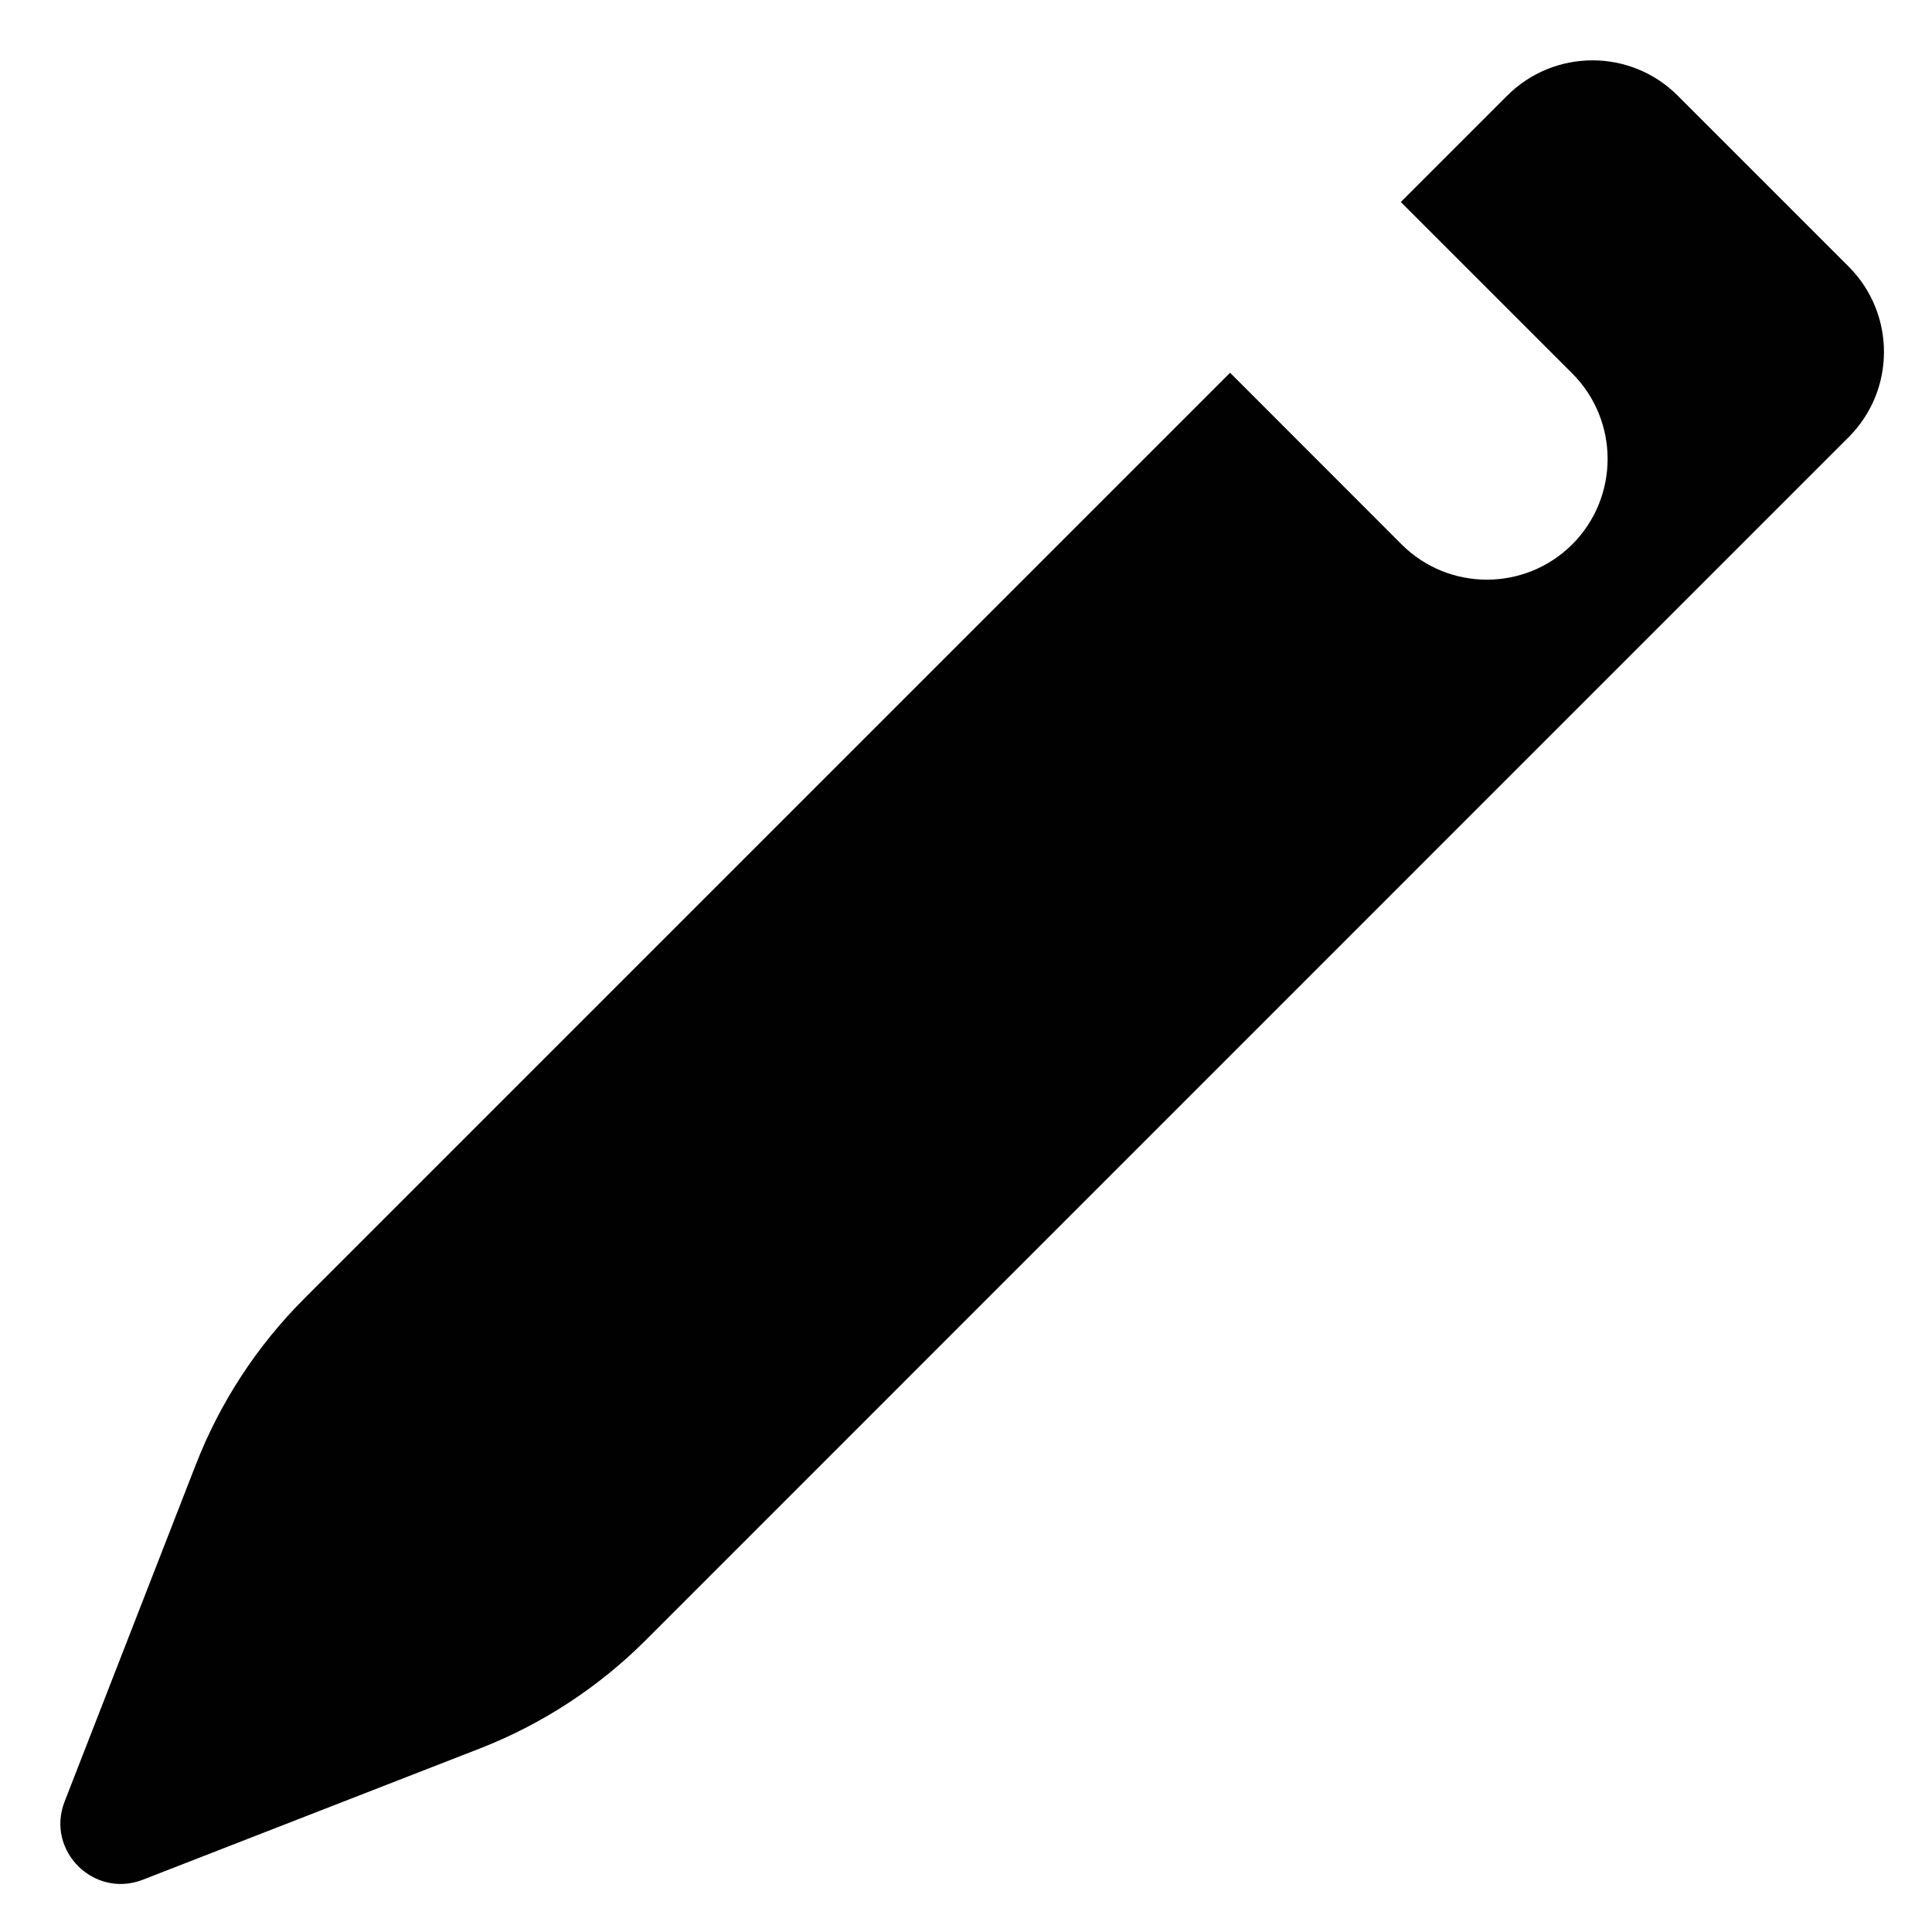 <svg width='16' height='16' viewBox='0 0 16 16' fill='none' xmlns='http://www.w3.org/2000/svg'><g clip-path='url(#clip0)'><path fill-rule='evenodd' clip-rule='evenodd' d='M10.187 3.087L2.52 10.754C2.128 11.146 1.822 11.614 1.621 12.131L0.535 14.92C0.377 15.325 0.777 15.725 1.183 15.567L3.972 14.481C4.488 14.28 4.957 13.974 5.349 13.582L15.309 3.621C15.7 3.231 15.7 2.598 15.309 2.207L13.895 0.793C13.505 0.402 12.872 0.402 12.481 0.793L11.601 1.673L13.021 3.093C13.411 3.484 13.411 4.117 13.021 4.508C12.63 4.898 11.997 4.898 11.607 4.508L10.187 3.087Z' fill='#010101'/></g><defs><clipPath id='clip0'><rect width='16' height='16' fill='white'/></clipPath></defs></svg>